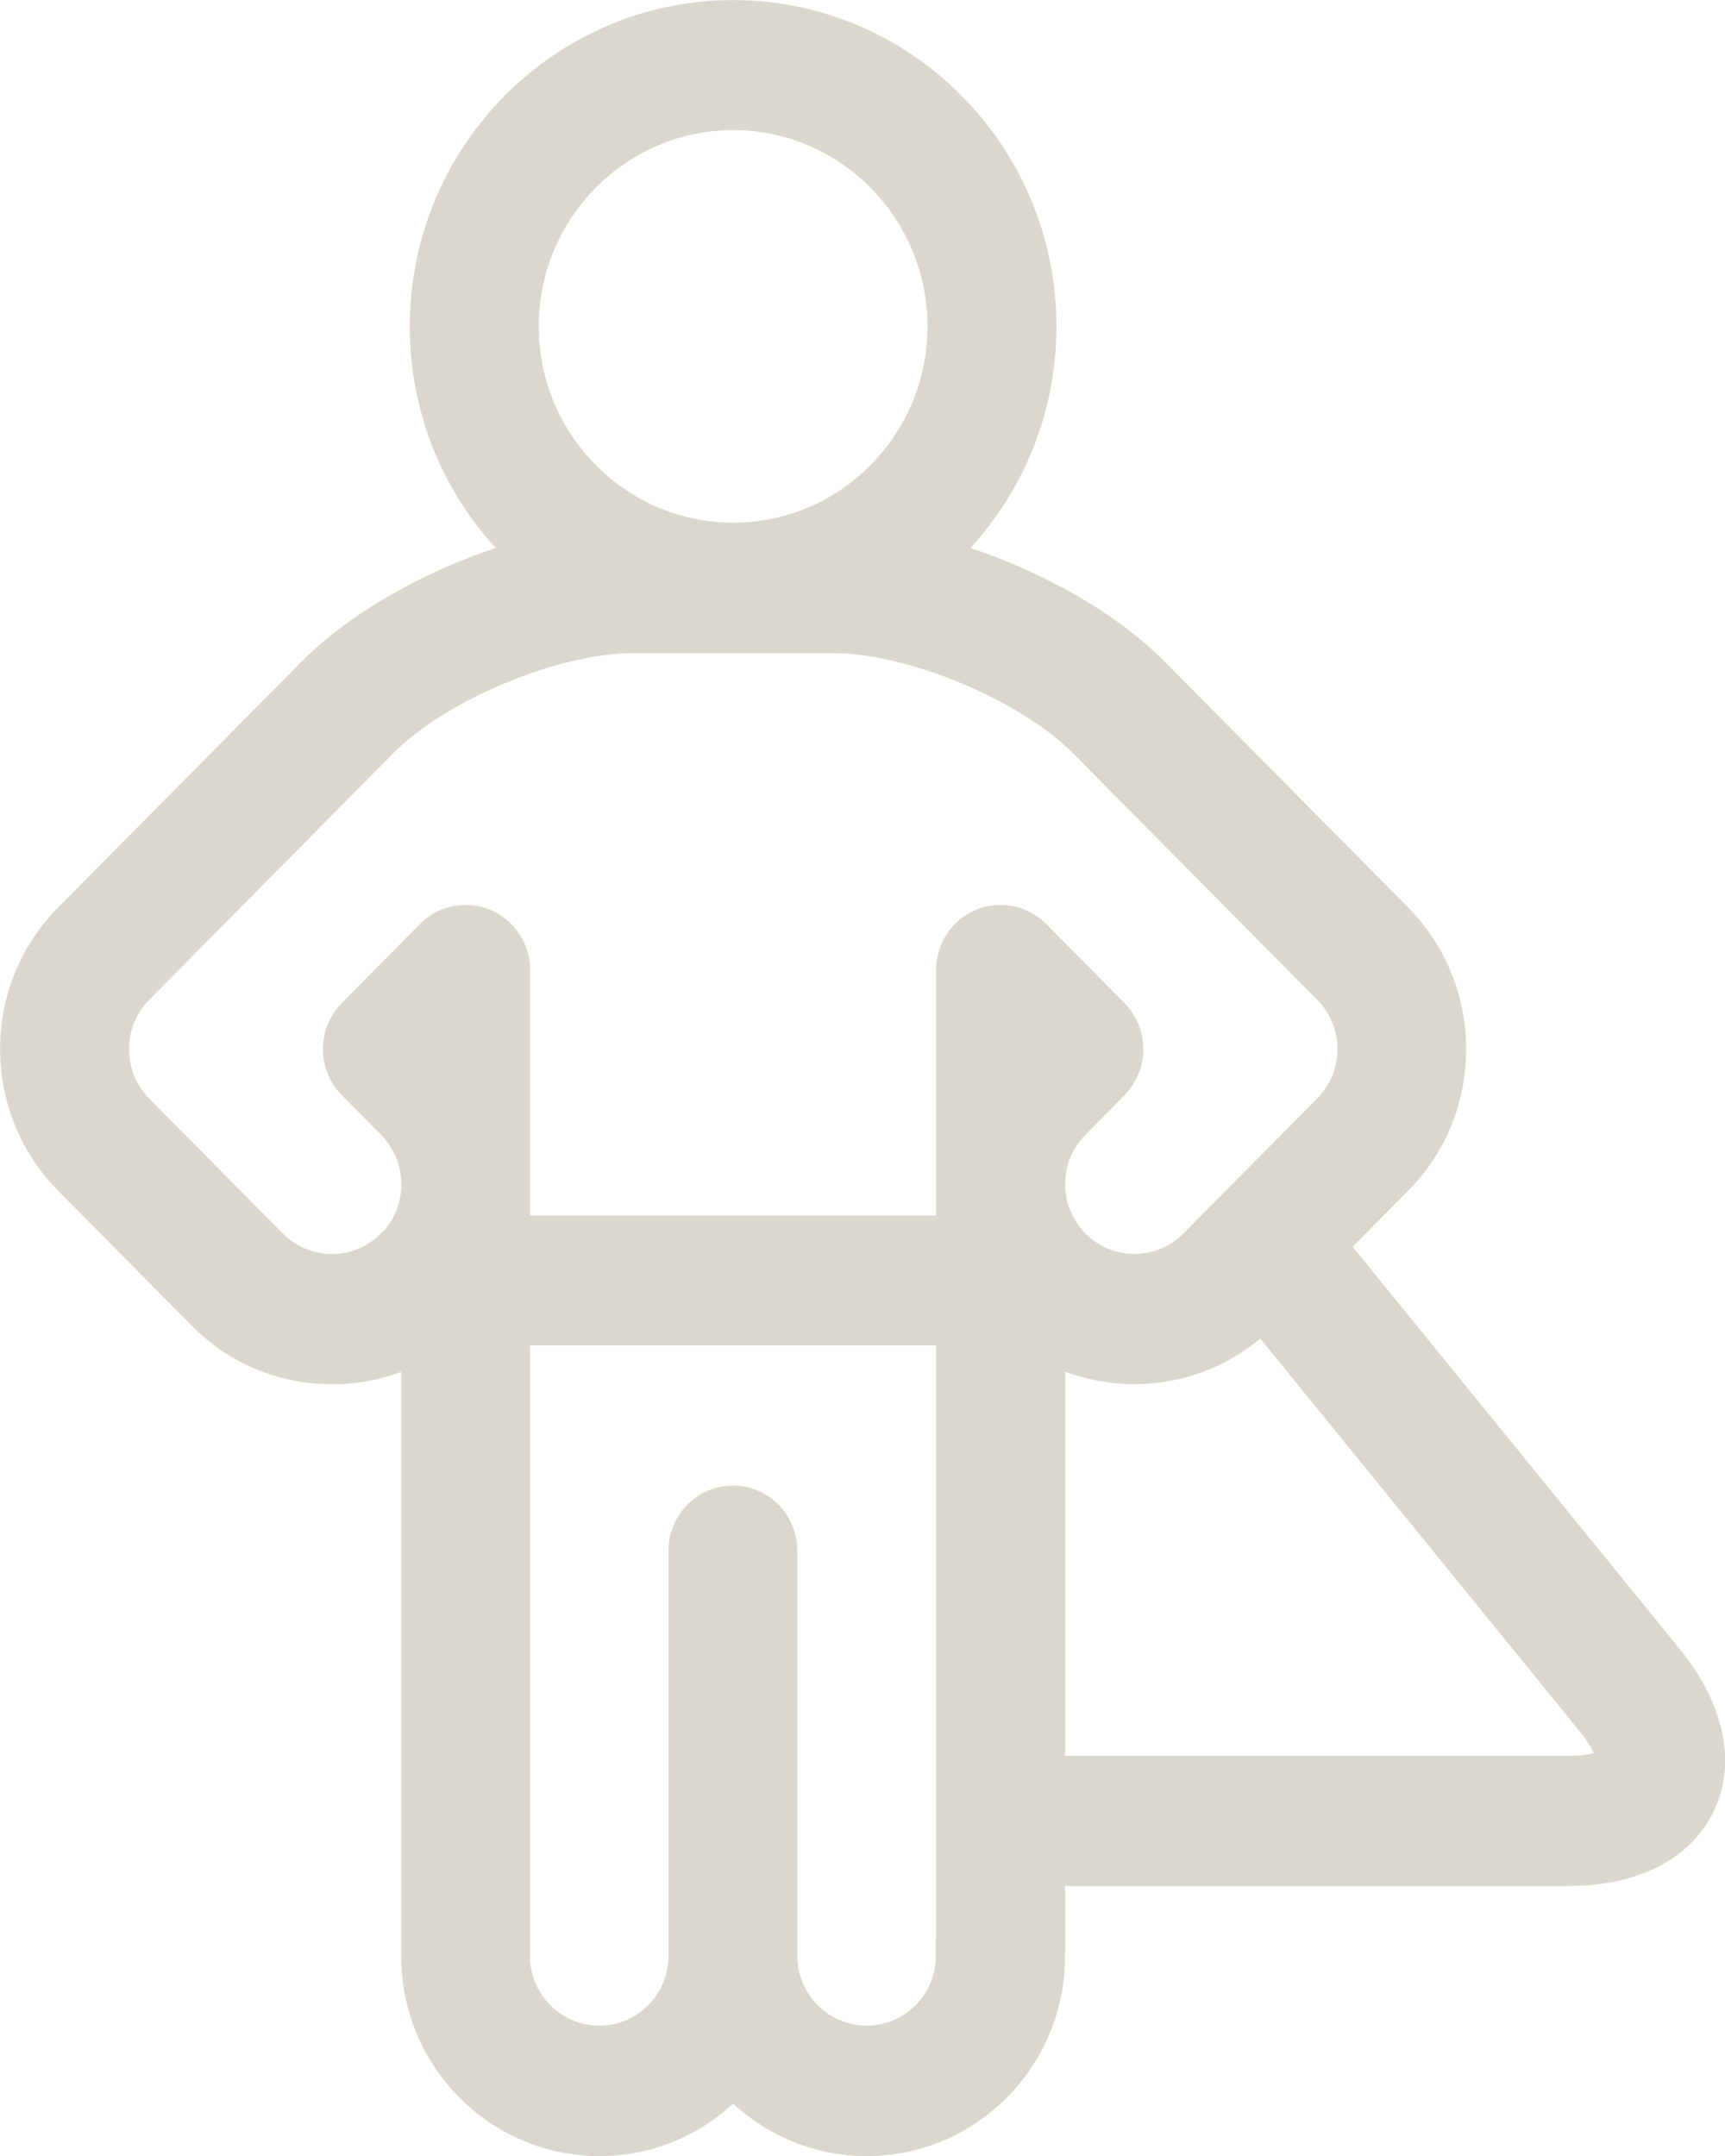 <?xml version="1.0" encoding="UTF-8" standalone="no"?>
<!-- Created with Inkscape (http://www.inkscape.org/) -->

<svg
   width="8mm"
   height="10mm"
   viewBox="0 0 8 10"
   version="1.1"
   id="svg1"
   inkscape:version="1.3 (0e150ed6c4, 2023-07-21)"
   sodipodi:docname="SuperUser.svg"
   xmlns:inkscape="http://www.inkscape.org/namespaces/inkscape"
   xmlns:sodipodi="http://sodipodi.sourceforge.net/DTD/sodipodi-0.dtd"
   xmlns="http://www.w3.org/2000/svg"
   xmlns:svg="http://www.w3.org/2000/svg">
  <sodipodi:namedview
     id="namedview1"
     pagecolor="#ffffff"
     bordercolor="#000000"
     borderopacity="0.25"
     inkscape:showpageshadow="2"
     inkscape:pageopacity="0.0"
     inkscape:pagecheckerboard="0"
     inkscape:deskcolor="#d1d1d1"
     inkscape:document-units="mm"
     inkscape:zoom="7.7810753"
     inkscape:cx="36.820104"
     inkscape:cy="21.655105"
     inkscape:window-width="1920"
     inkscape:window-height="991"
     inkscape:window-x="-9"
     inkscape:window-y="-9"
     inkscape:window-maximized="1"
     inkscape:current-layer="layer1" />
  <defs
     id="defs1" />
  <g
     inkscape:label="Layer 1"
     inkscape:groupmode="layer"
     id="layer1">
    <path
       d="M 7.783,7.655 6.26,5.782 6.524,5.516 C 6.696,5.342 6.79,5.111 6.79,4.866 c 0,-0.245 -0.095,-0.476 -0.266,-0.65 0,-7.78e-5 -4.94e-5,-7.78e-5 -4.94e-5,-1.547e-4 L 5.393,3.074 C 5.173,2.852 4.832,2.66 4.484,2.546 4.735,2.276 4.89,1.913 4.89,1.515 c 0,-0.83 -0.668,-1.505 -1.49,-1.505 -0.822,0 -1.49,0.675 -1.49,1.505 0,0.399 0.154,0.761 0.406,1.031 C 1.968,2.66 1.627,2.852 1.407,3.074 L 0.276,4.216 C 0.104,4.39 0.01,4.621 0.01,4.866 c 0,0.245 0.095,0.476 0.266,0.65 L 0.896,6.142 C 1.068,6.316 1.296,6.411 1.539,6.411 c 0.115,0 0.227,-0.021 0.331,-0.062 v 2.723 c 0,0.507 0.408,0.919 0.91,0.919 0.24,0 0.458,-0.094 0.62,-0.247 0.163,0.153 0.381,0.247 0.62,0.247 0.502,0 0.91,-0.412 0.91,-0.919 V 8.738 h 2.346 c 0.32,0 0.562,-0.126 0.665,-0.345 0.103,-0.219 0.045,-0.488 -0.158,-0.738 z M 3.4,0.594 c 0.502,0 0.911,0.413 0.911,0.92 0,0.507 -0.409,0.92 -0.911,0.92 -0.502,0 -0.911,-0.413 -0.911,-0.92 0,-0.507 0.409,-0.92 0.911,-0.92 z M 1.773,5.728 c -0.062,0.063 -0.146,0.098 -0.234,0.098 -0.088,0 -0.171,-0.035 -0.234,-0.098 L 0.685,5.102 C 0.623,5.039 0.589,4.955 0.589,4.866 c 0,-0.089 0.034,-0.173 0.097,-0.236 L 1.816,3.488 C 2.063,3.238 2.586,3.02 2.935,3.02 h 0.93 c 0.349,0 0.872,0.219 1.119,0.468 l 1.131,1.142 c 5.93e-5,0 5.93e-5,0 5.93e-5,7.68e-5 0.062,0.063 0.097,0.147 0.097,0.236 0,0.089 -0.034,0.173 -0.097,0.236 l -0.62,0.626 c -0.129,0.13 -0.339,0.13 -0.468,0 -0.062,-0.063 -0.096,-0.146 -0.097,-0.234 v -0.003 c 3.854e-4,-0.089 0.035,-0.172 0.097,-0.234 L 5.208,5.073 C 5.262,5.018 5.293,4.944 5.293,4.866 5.293,4.788 5.262,4.714 5.208,4.659 L 4.845,4.292 C 4.762,4.209 4.638,4.184 4.529,4.229 4.421,4.274 4.351,4.381 4.351,4.499 v 0.99 c 0,9.142e-4 0,0.002 0,0.003 0,9.9e-4 0,0.002 0,0.003 V 5.647 H 2.449 V 5.496 c 0,-0.001 0,-0.002 0,-0.003 0,-0.001 0,-0.002 0,-0.003 V 4.499 c 0,-0.118 -0.071,-0.225 -0.179,-0.27 -0.108,-0.045 -0.233,-0.02 -0.315,0.063 l -0.363,0.367 c -0.054,0.055 -0.085,0.129 -0.085,0.207 0,0.078 0.031,0.152 0.085,0.207 l 0.182,0.184 c 0.062,0.063 0.096,0.146 0.097,0.234 v 0.004 c -5.435e-4,0.088 -0.035,0.172 -0.097,0.234 z m 2.577,3.343 c 0,0.184 -0.148,0.334 -0.331,0.334 -0.182,0 -0.331,-0.15 -0.331,-0.334 v -1.879 c 0,-0.162 -0.13,-0.292 -0.289,-0.292 -0.16,0 -0.289,0.131 -0.289,0.292 v 1.879 c 0,0.184 -0.148,0.334 -0.331,0.334 -0.182,0 -0.331,-0.15 -0.331,-0.334 v -2.84 H 4.351 Z M 7.276,8.153 H 4.93 v -1.805 c 0.303,0.119 0.657,0.068 0.916,-0.153 l 1.489,1.831 c 0.041,0.051 0.06,0.088 0.069,0.111 -0.023,0.008 -0.063,0.016 -0.128,0.016 z m 0,0"
       style="display:inline;fill:#dad7cd;fill-opacity:1;fill-rule:nonzero;stroke:#dad7cd;stroke-width:0.019;stroke-opacity:1"
       id="path44005" />
  </g>
</svg>
